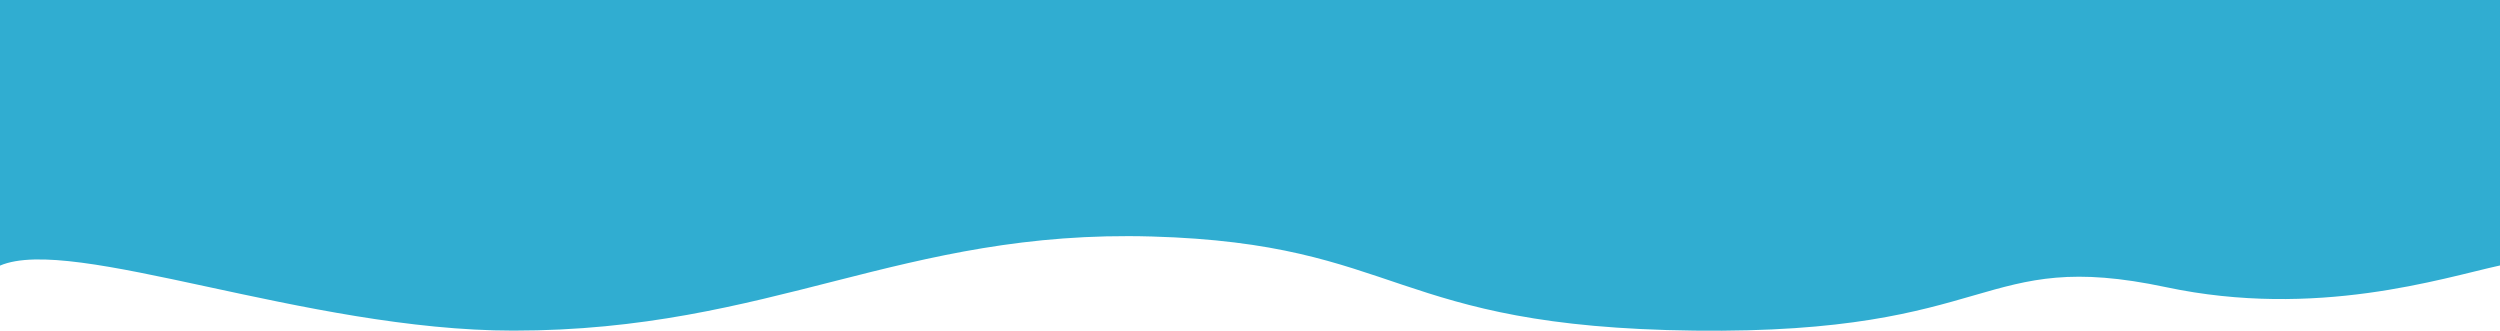 <?xml version="1.0" encoding="UTF-8" standalone="no"?>
<svg
   width="1209"
   height="160"
   viewBox="0 0 1209 160"
   fill="none"
   version="1.1"
   id="svg12"
   sodipodi:docname="wave__sectionbottom.svg"
   inkscape:version="1.2.2 (732a01da63, 2022-12-09)"
   xmlns:inkscape="http://www.inkscape.org/namespaces/inkscape"
   xmlns:sodipodi="http://sodipodi.sourceforge.net/DTD/sodipodi-0.dtd"
   xmlns="http://www.w3.org/2000/svg"
   xmlns:svg="http://www.w3.org/2000/svg">
  <defs
     id="defs16" />
  <sodipodi:namedview
     id="namedview14"
     pagecolor="#ffffff"
     bordercolor="#000000"
     borderopacity="0.25"
     inkscape:showpageshadow="2"
     inkscape:pageopacity="0.0"
     inkscape:pagecheckerboard="0"
     inkscape:deskcolor="#d1d1d1"
     showgrid="false"
     inkscape:zoom="4.9991729"
     inkscape:cx="64.810721"
     inkscape:cy="54.70905"
     inkscape:window-width="1920"
     inkscape:window-height="991"
     inkscape:window-x="-9"
     inkscape:window-y="-9"
     inkscape:window-maximized="1"
     inkscape:current-layer="svg12" />
  <path
     d="M 1047.53,138.883 C 1120.19,154.291 1181,134.5 1209,128.379 l 0.3,-128.685 c -115.5,0 -381.305,-4.514 -627.587,-1.954 C 336.29,0.291 92.505,-0.903 -0.495,-0.903 L 0,128.447 c 35,-15 148.148,31.446 248.259,31.446 125.138,0 187.708,-49.023 308.81,-45.521 121.101,3.501 115.046,43.771 262.387,45.521 147.34,1.751 137.249,-40.268 228.074,-21.01 z"
     fill="#30ADD1"
     id="path10"
     sodipodi:nodetypes="cccsccsccc" />
</svg>
